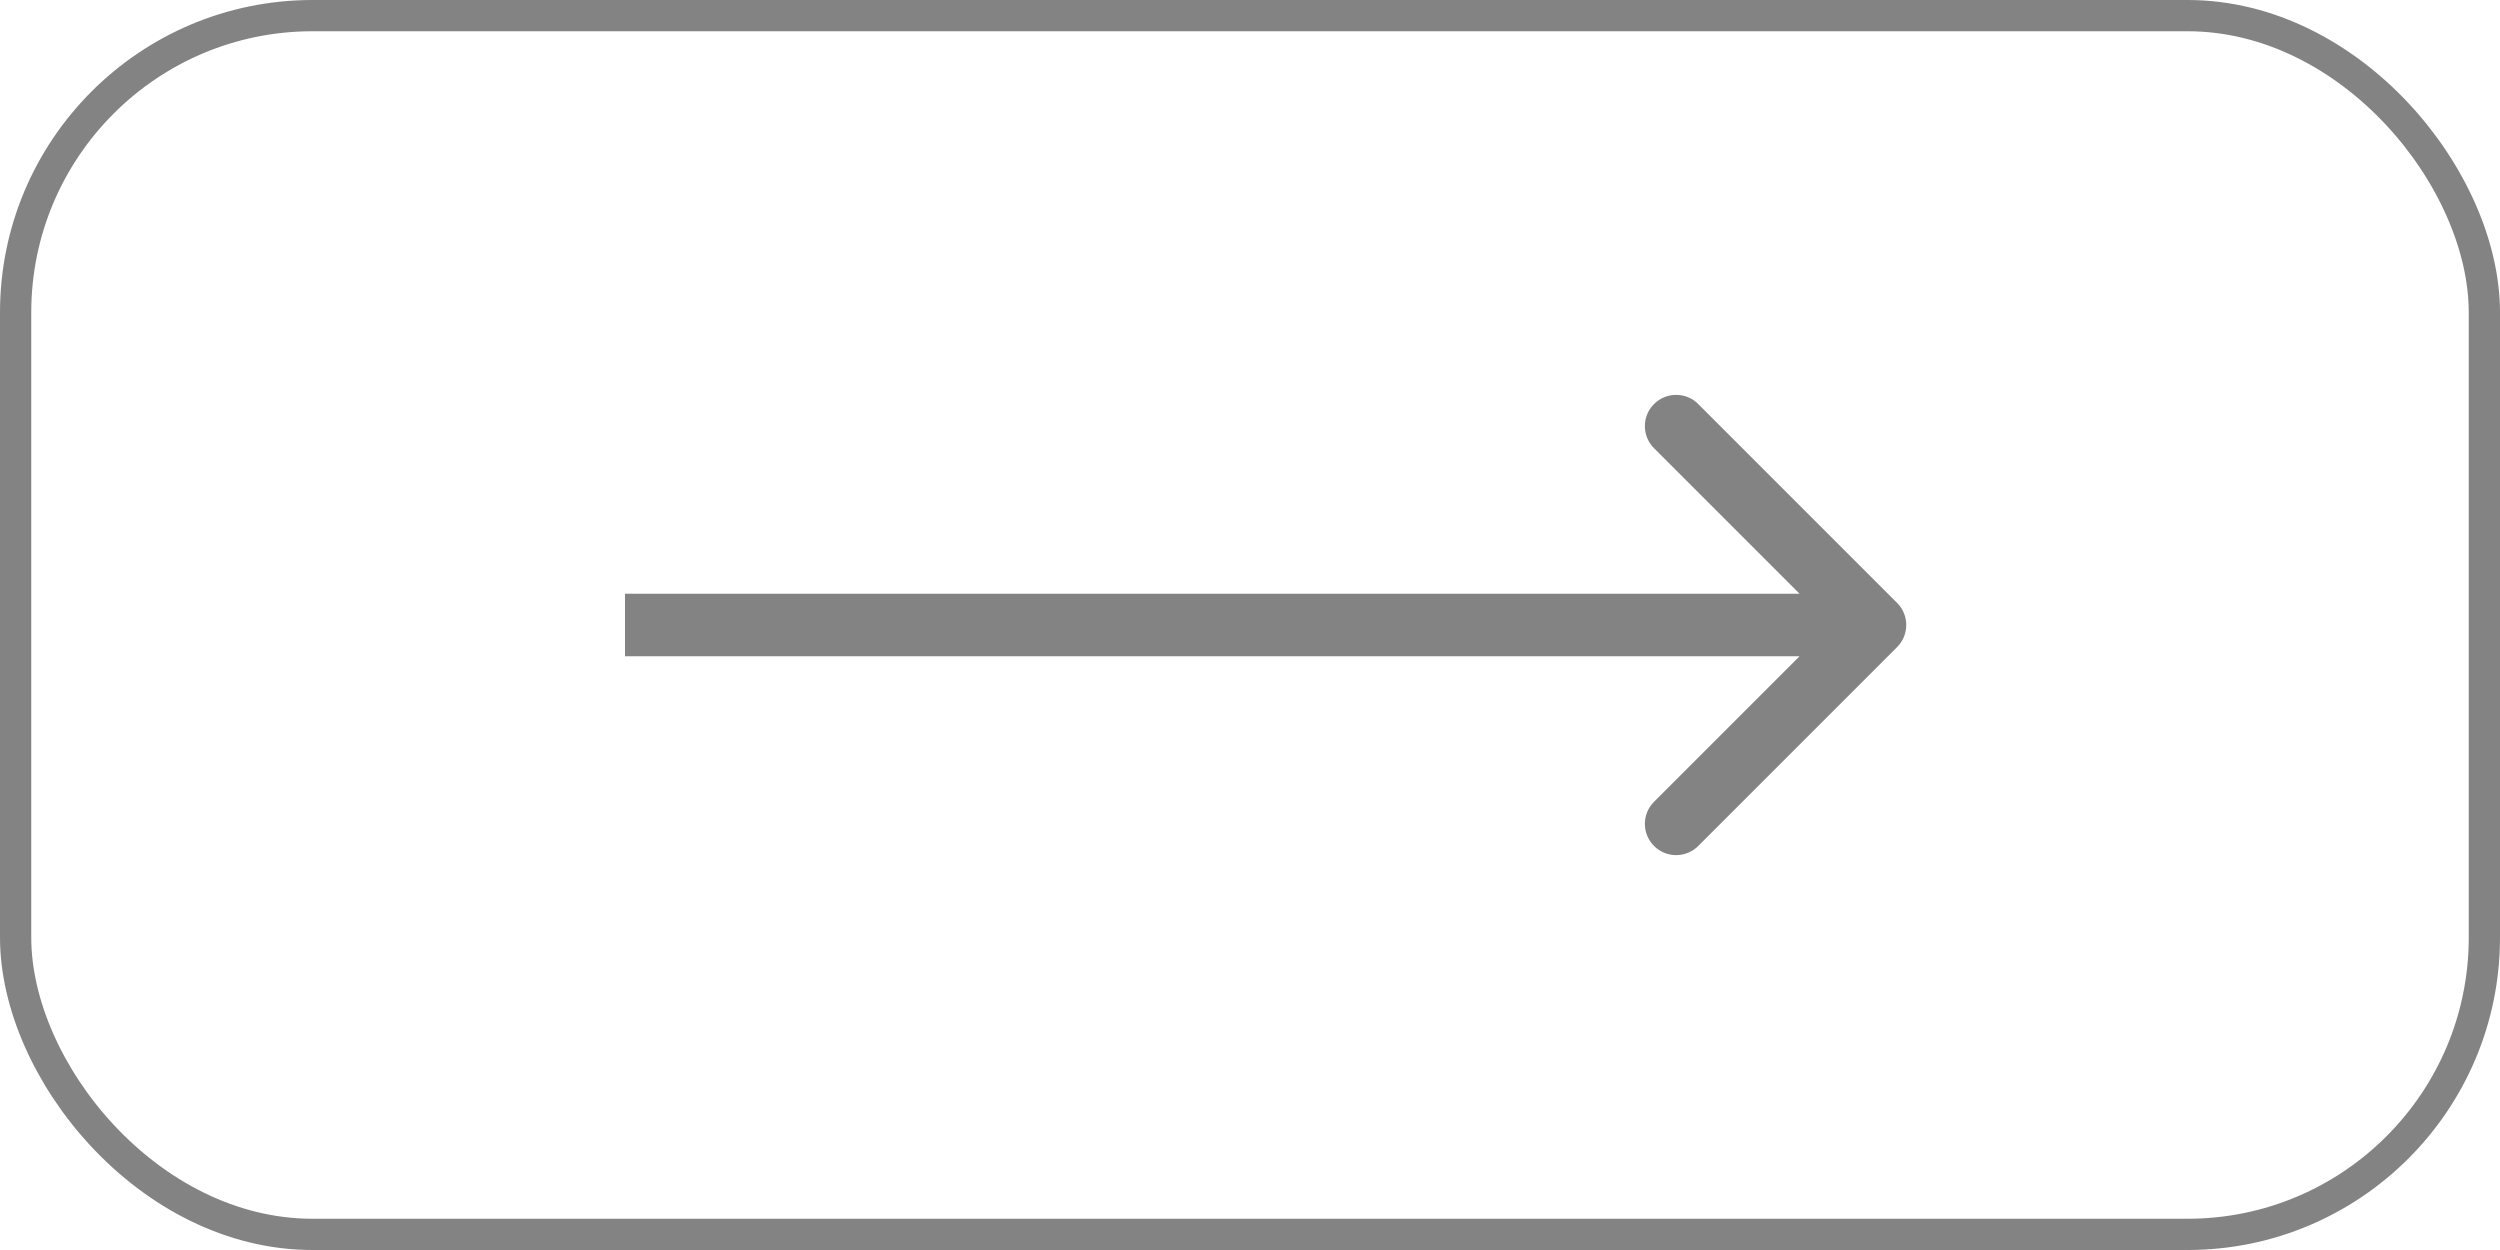 <svg width="80" height="40" viewBox="0 0 80 40" fill="none" xmlns="http://www.w3.org/2000/svg">
<rect x="79.5" y="39.5" width="79" height="39" rx="9.5" transform="rotate(-180 79.5 39.5)" stroke="#838383"/>
<path d="M60.707 20.707C61.098 20.317 61.098 19.683 60.707 19.293L54.343 12.929C53.953 12.538 53.319 12.538 52.929 12.929C52.538 13.319 52.538 13.953 52.929 14.343L58.586 20L52.929 25.657C52.538 26.047 52.538 26.68 52.929 27.071C53.319 27.462 53.953 27.462 54.343 27.071L60.707 20.707ZM20 21H60V19H20V21Z" fill="#838383"/>
</svg>
